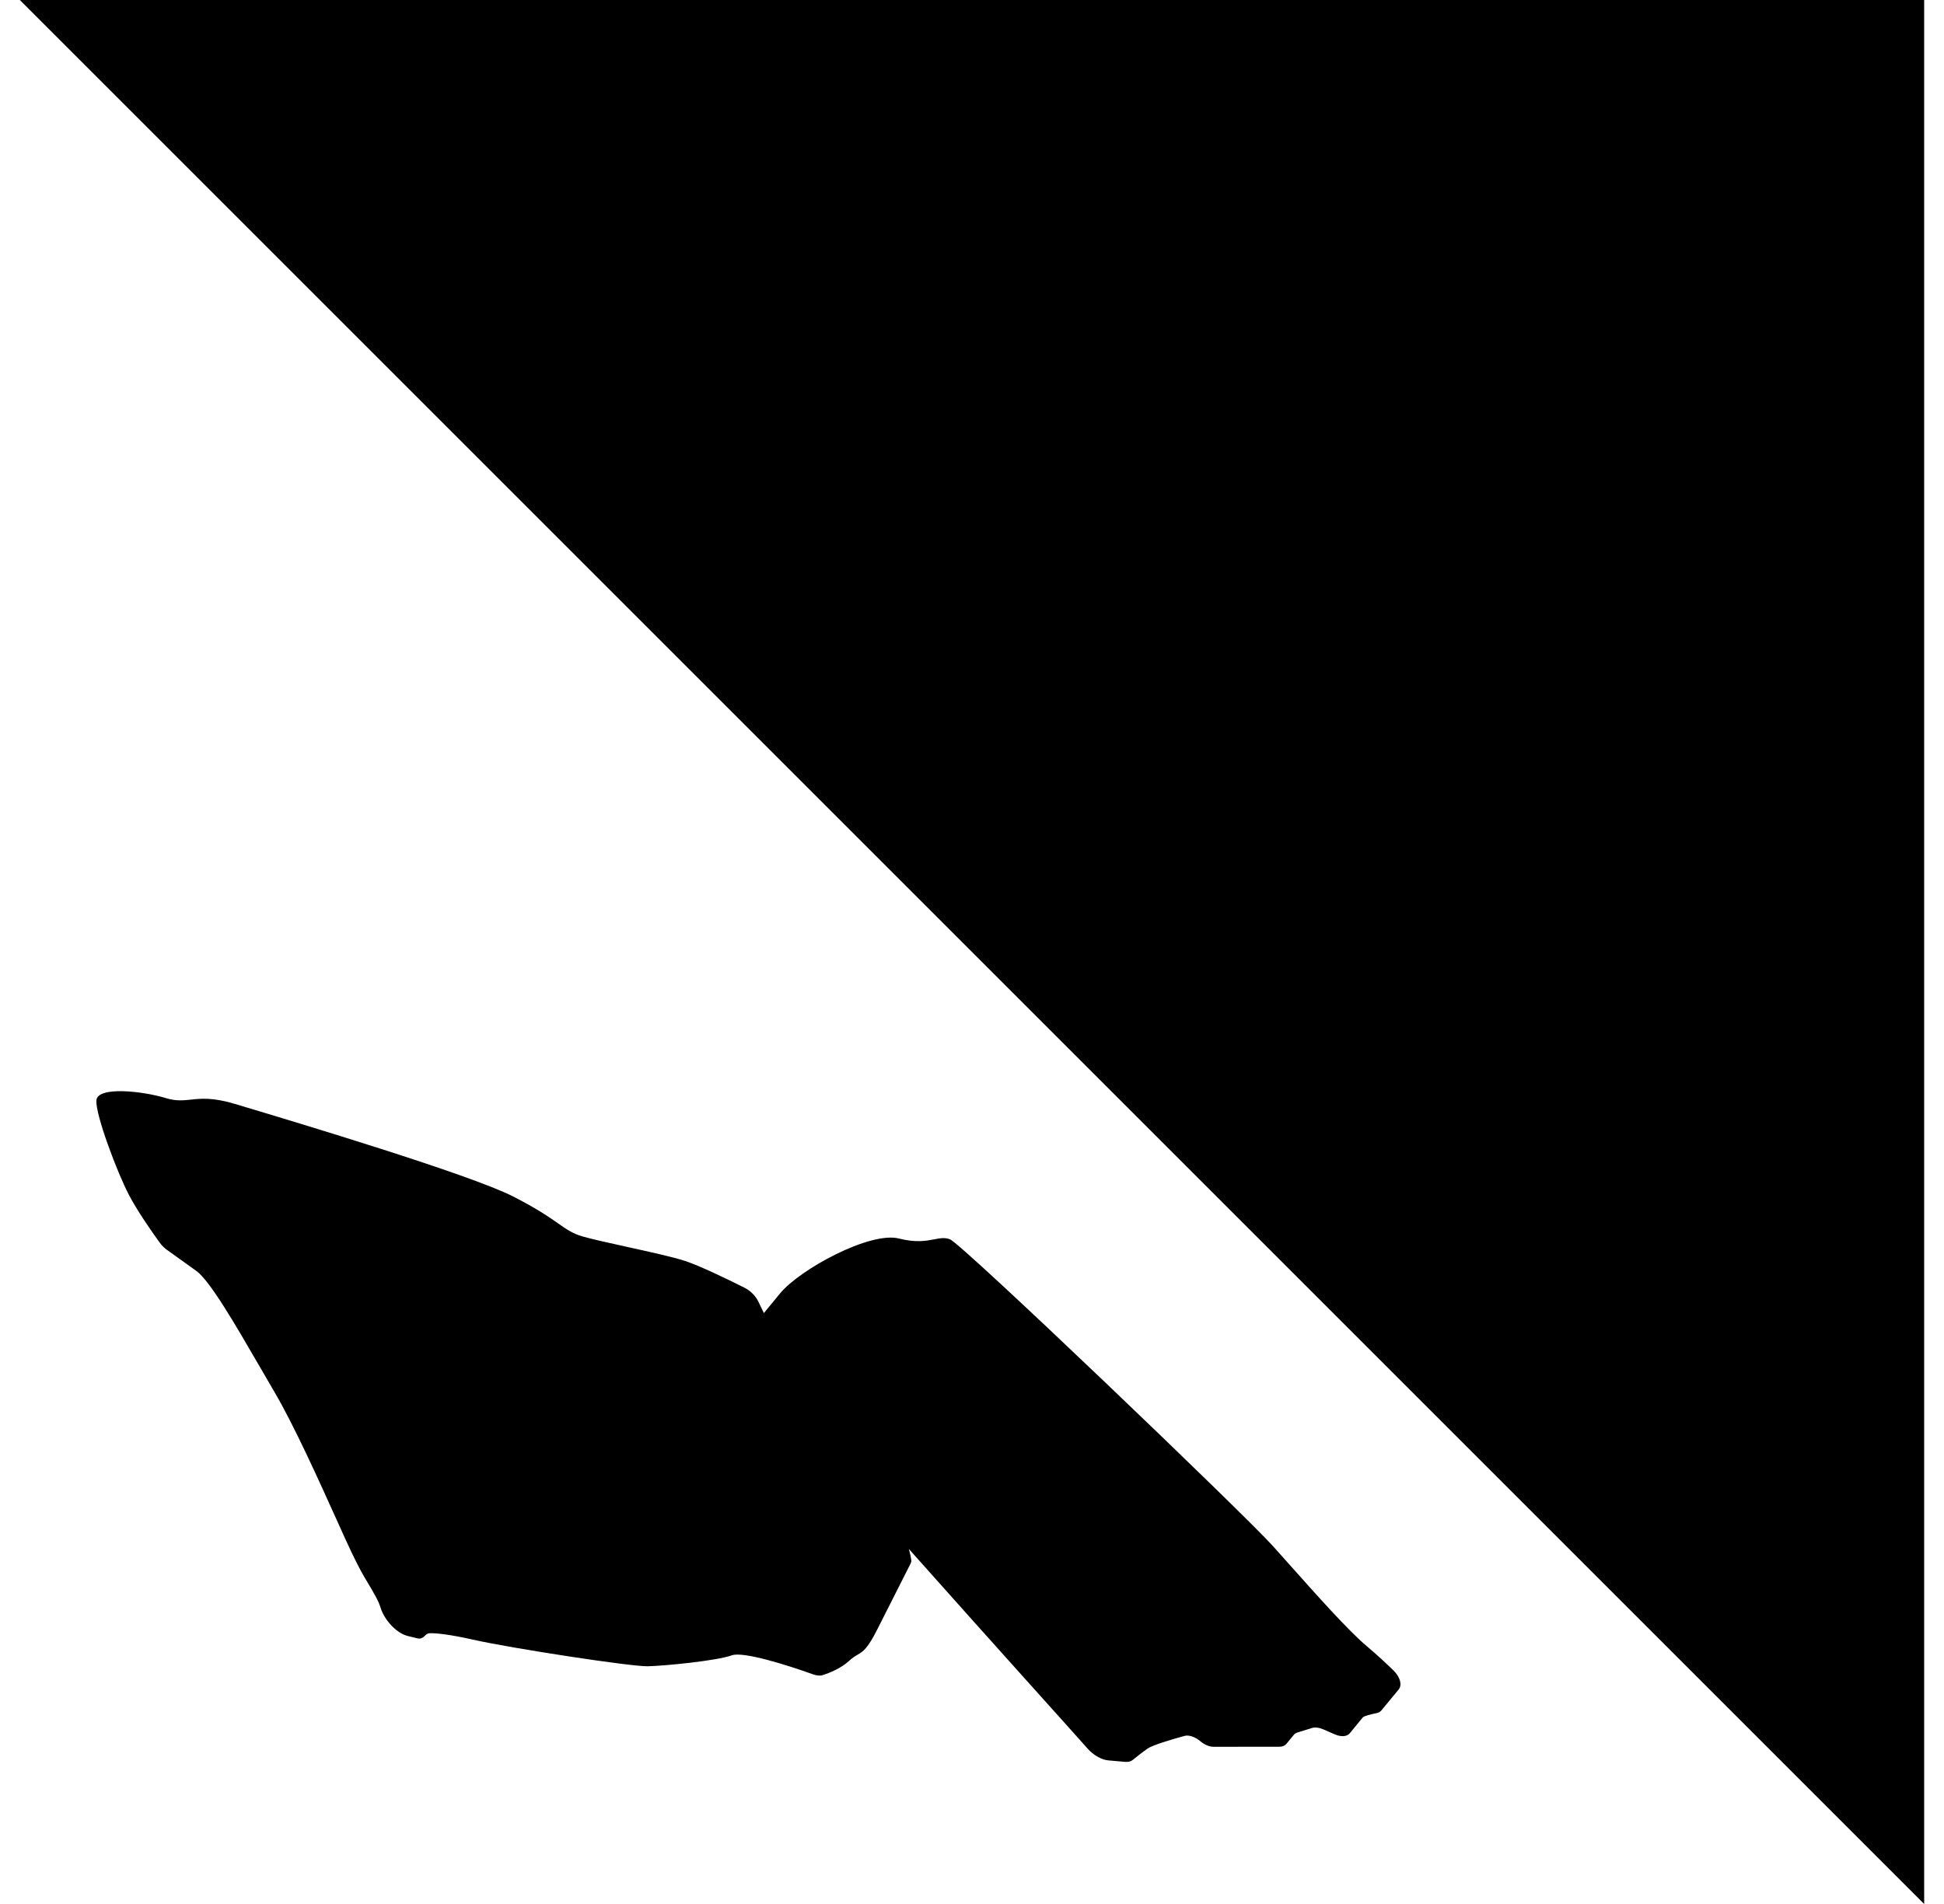 <svg width="49" height="48" viewBox="0 0 49 48" fill="none" xmlns="http://www.w3.org/2000/svg">
<g clip-path="url(#clip0_2588_838)">
<path d="M48.5 48L0.5 0H48.5V48Z" fill="black"/>
<path fill-rule="evenodd" clip-rule="evenodd" d="M9.597 40.544C9.571 40.459 9.534 40.37 9.485 40.278C9.395 40.11 9.332 40.005 9.27 39.903C9.167 39.731 9.069 39.57 8.863 39.139C8.775 38.958 8.644 38.666 8.486 38.316C8.047 37.343 7.402 35.91 6.906 35.072C6.781 34.859 6.648 34.631 6.514 34.398C5.926 33.383 5.289 32.285 4.947 32.039L4.212 31.512C4.142 31.462 4.08 31.401 4.031 31.334C3.821 31.046 3.46 30.525 3.254 30.132C2.961 29.576 2.403 28.103 2.43 27.741C2.456 27.38 3.592 27.504 4.179 27.683C4.435 27.761 4.611 27.743 4.81 27.722C5.069 27.694 5.367 27.663 5.928 27.832C5.984 27.849 6.052 27.869 6.131 27.893C7.456 28.291 11.838 29.605 12.933 30.163C13.529 30.466 13.839 30.683 14.067 30.842C14.283 30.993 14.425 31.093 14.667 31.166C14.892 31.233 15.335 31.331 15.803 31.434C16.372 31.559 16.977 31.692 17.271 31.79C17.627 31.907 18.313 32.236 18.764 32.463C18.914 32.538 19.046 32.67 19.113 32.81L19.254 33.103L19.664 32.605C20.156 32.006 21.925 31.037 22.662 31.224C23.088 31.332 23.346 31.283 23.547 31.244C23.695 31.216 23.812 31.193 23.942 31.242C24.252 31.358 31.36 38.171 32.079 38.97C32.211 39.117 32.355 39.278 32.505 39.447C33.177 40.201 33.982 41.106 34.451 41.501C34.715 41.723 34.95 41.943 35.126 42.115C35.295 42.281 35.345 42.481 35.256 42.59L34.82 43.119C34.791 43.155 34.748 43.178 34.695 43.189C34.561 43.216 34.38 43.26 34.35 43.297L34.022 43.696C33.95 43.783 33.801 43.793 33.638 43.721L33.358 43.599C33.25 43.552 33.146 43.539 33.067 43.564L32.705 43.676C32.666 43.688 32.634 43.709 32.611 43.737L32.425 43.963C32.386 44.011 32.323 44.036 32.245 44.036L30.585 44.037C30.482 44.037 30.358 43.984 30.253 43.895C30.123 43.786 29.967 43.733 29.859 43.762C29.526 43.853 29.053 43.994 28.927 44.081C28.809 44.163 28.654 44.286 28.551 44.369C28.505 44.407 28.438 44.424 28.36 44.417L27.935 44.38C27.765 44.365 27.557 44.245 27.415 44.084C27.139 43.773 26.645 43.222 26.031 42.54C25.138 41.544 23.992 40.269 22.909 39.05C22.944 39.179 22.962 39.268 22.969 39.324C22.974 39.36 22.966 39.39 22.953 39.416L22.113 41.077C21.864 41.569 21.757 41.632 21.617 41.715C21.555 41.752 21.486 41.792 21.396 41.876C21.201 42.056 20.913 42.175 20.73 42.232C20.665 42.252 20.582 42.242 20.494 42.211C19.857 41.981 18.732 41.627 18.446 41.731C18.063 41.87 16.747 41.998 16.326 42.007C15.904 42.016 12.905 41.557 11.922 41.336C11.31 41.198 10.978 41.169 10.83 41.174C10.773 41.176 10.738 41.208 10.706 41.242C10.667 41.284 10.606 41.322 10.53 41.305C10.489 41.296 10.395 41.273 10.279 41.244C9.979 41.171 9.685 40.823 9.597 40.544Z" fill="black"/>
</g>
<defs>
<clipPath id="clip0_2588_838">
<rect width="48" height="48" fill="white" transform="translate(0.5)"/>
</clipPath>
</defs>
</svg>
